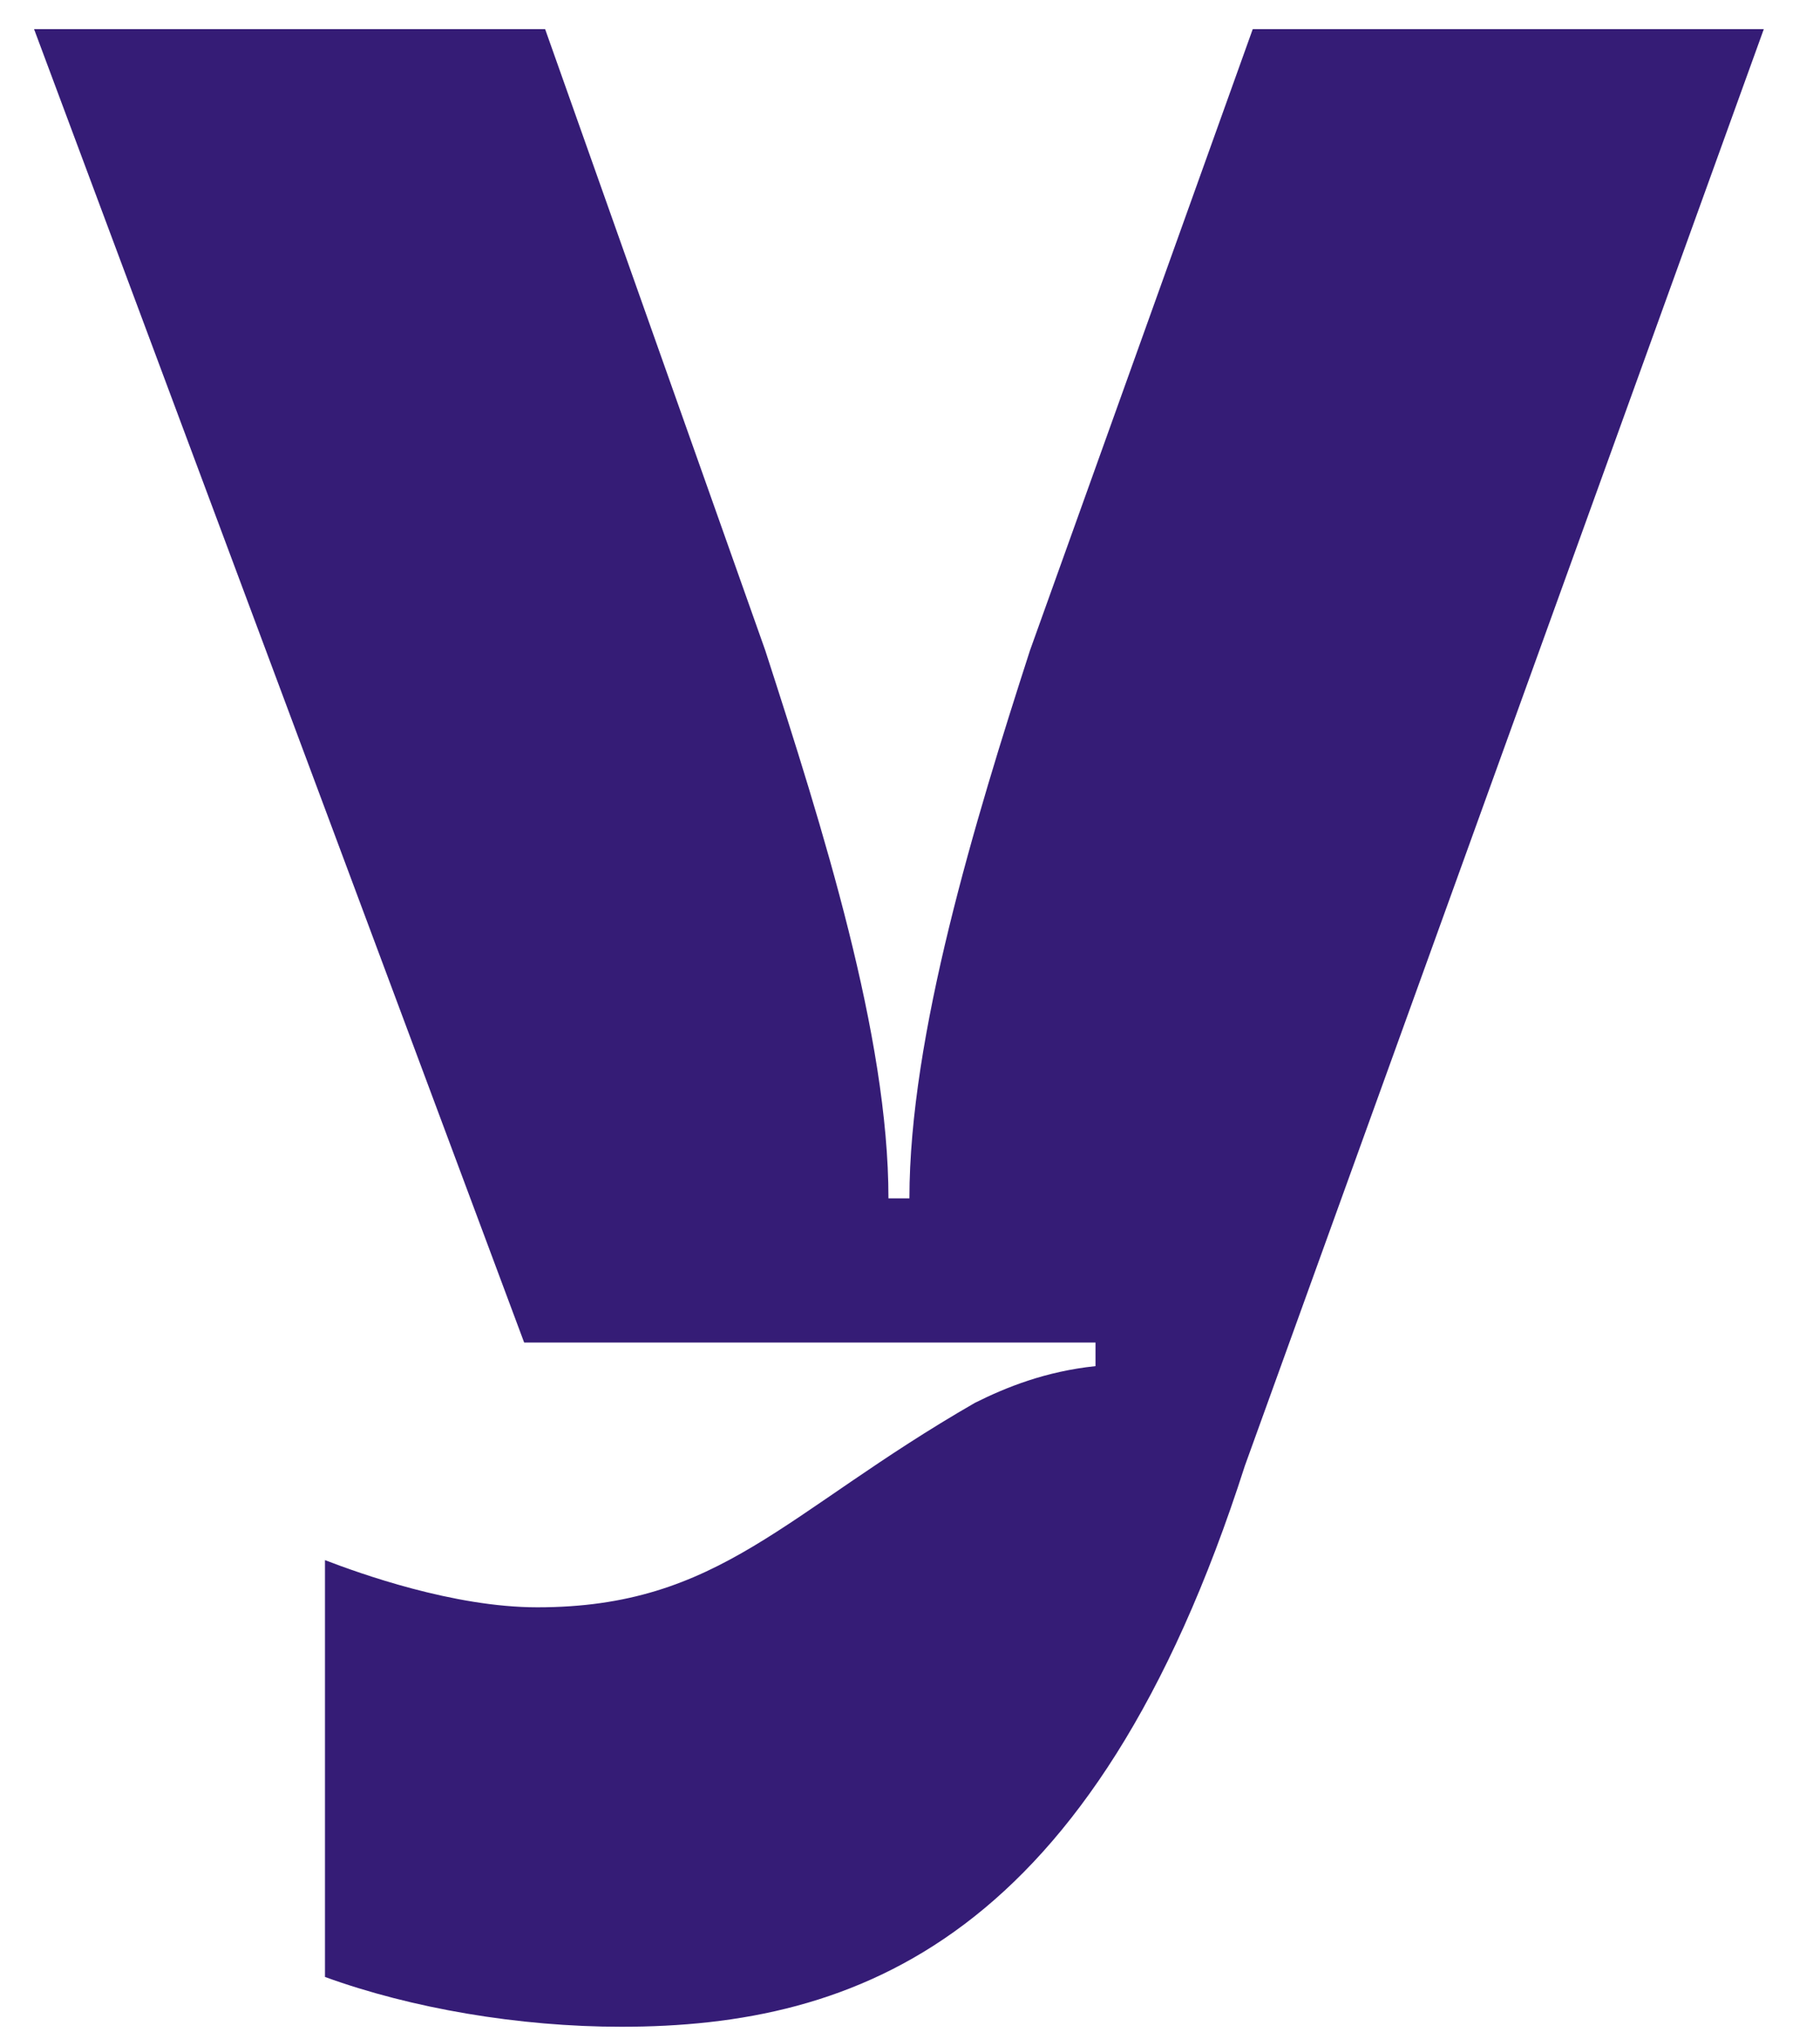 <svg  viewBox="0 0 25 28" fill="none" xmlns="http://www.w3.org/2000/svg">
<path d="M8.532 27.832C7.128 27.832 5.652 27.58 4.464 27.148V21.424C4.932 21.604 6.228 22.072 7.38 22.072C9.9 22.072 10.764 20.776 13.392 19.264C13.824 19.048 14.364 18.832 15.048 18.76V18.436H7.2L0.468 0.4H7.488L10.512 8.932C11.304 11.38 12.204 14.224 12.204 16.456H12.492C12.492 14.224 13.392 11.272 14.148 8.932L17.208 0.4H24.228L17.1 20.128C15.012 26.644 11.772 27.832 8.532 27.832Z" fill="#351C76"/>
</svg>
